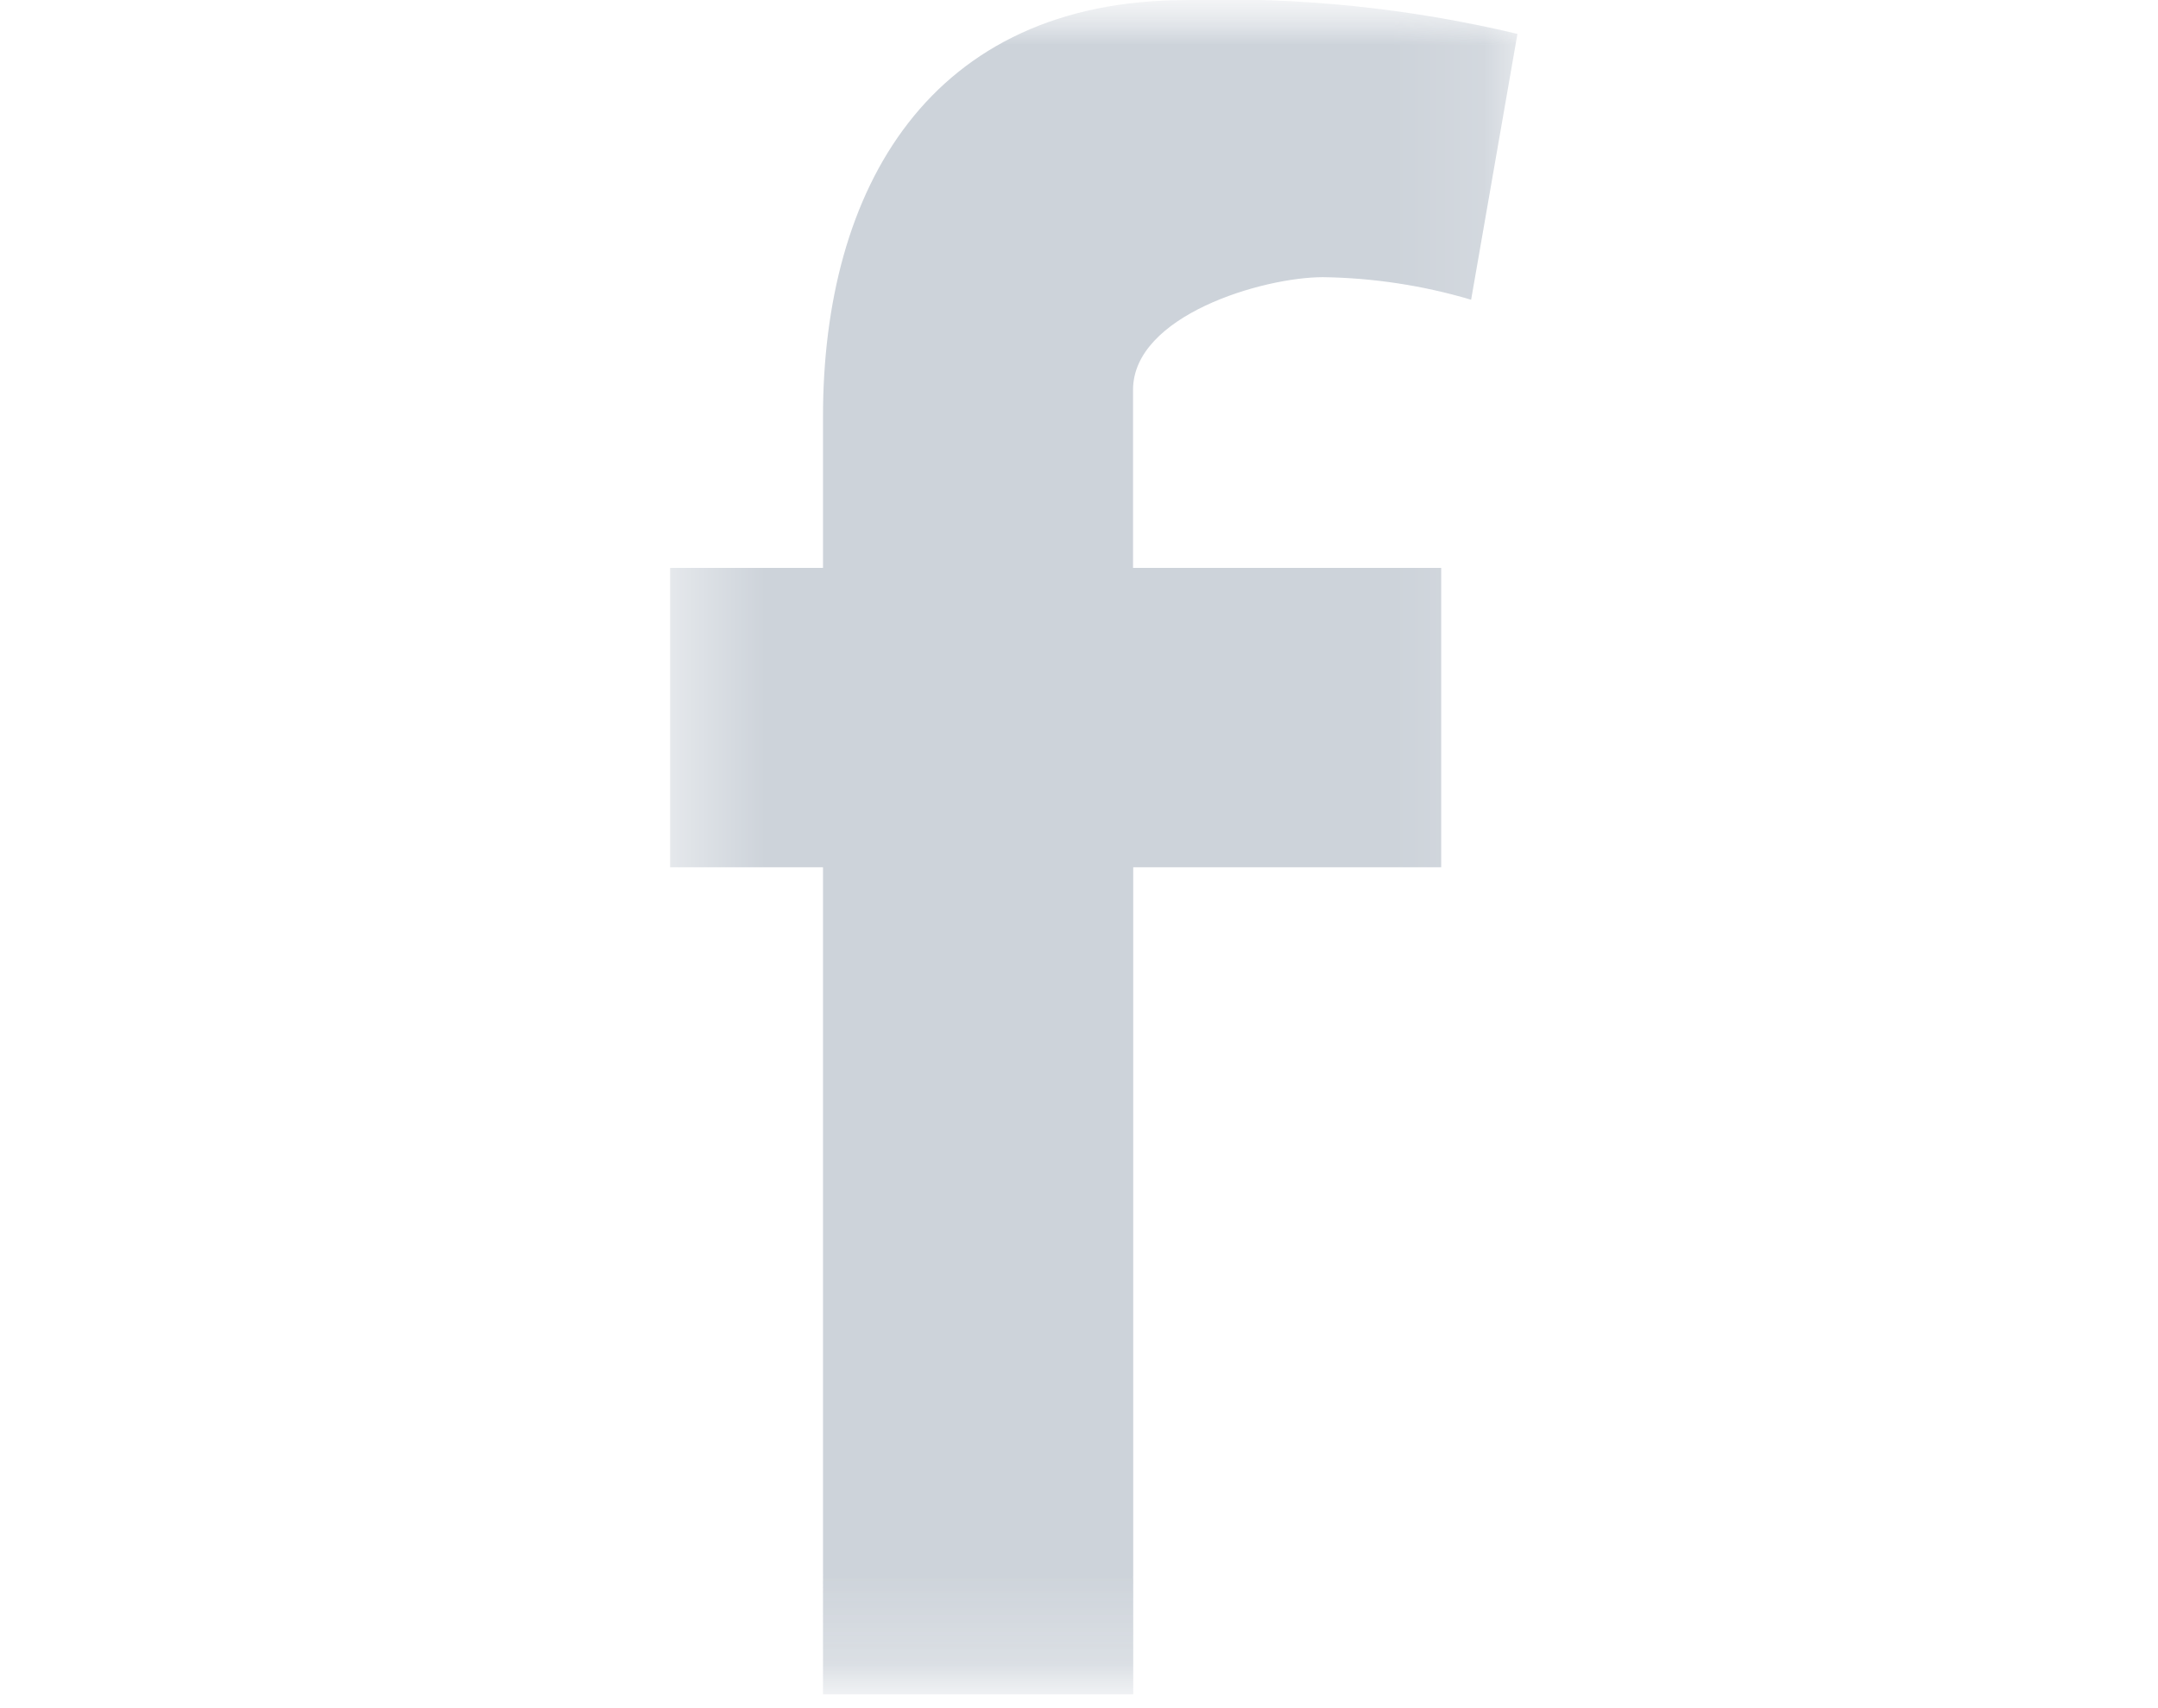 <svg width="24" height="19" viewBox="0 0 24 19" fill="none" xmlns="http://www.w3.org/2000/svg">
<mask id="mask0_1_373" style="mask-type:luminance" maskUnits="userSpaceOnUse" x="0" y="0" width="24" height="19">
<path d="M23.479 0H0.859V18.85H23.479V0Z" fill="white"/>
</mask>
<g mask="url(#mask0_1_373)">
<mask id="mask1_1_373" style="mask-type:luminance" maskUnits="userSpaceOnUse" x="7" y="0" width="10" height="19">
<path d="M16.878 0H7.453V18.85H16.878V0Z" fill="white"/>
</mask>
<g mask="url(#mask1_1_373)">
<path d="M16.361 3.334C15.826 3.175 15.272 3.091 14.714 3.083C14.044 3.083 12.601 3.509 12.601 4.336V6.317H16.028V9.647H12.603V18.847H9.153V9.647H7.453V6.317H9.153V4.638C9.151 2.101 10.336 0.001 13.194 0.001C14.433 -0.037 15.671 0.09 16.876 0.377L16.361 3.334Z" fill="#CDD3DA"/>
</g>
</g>
</svg>
